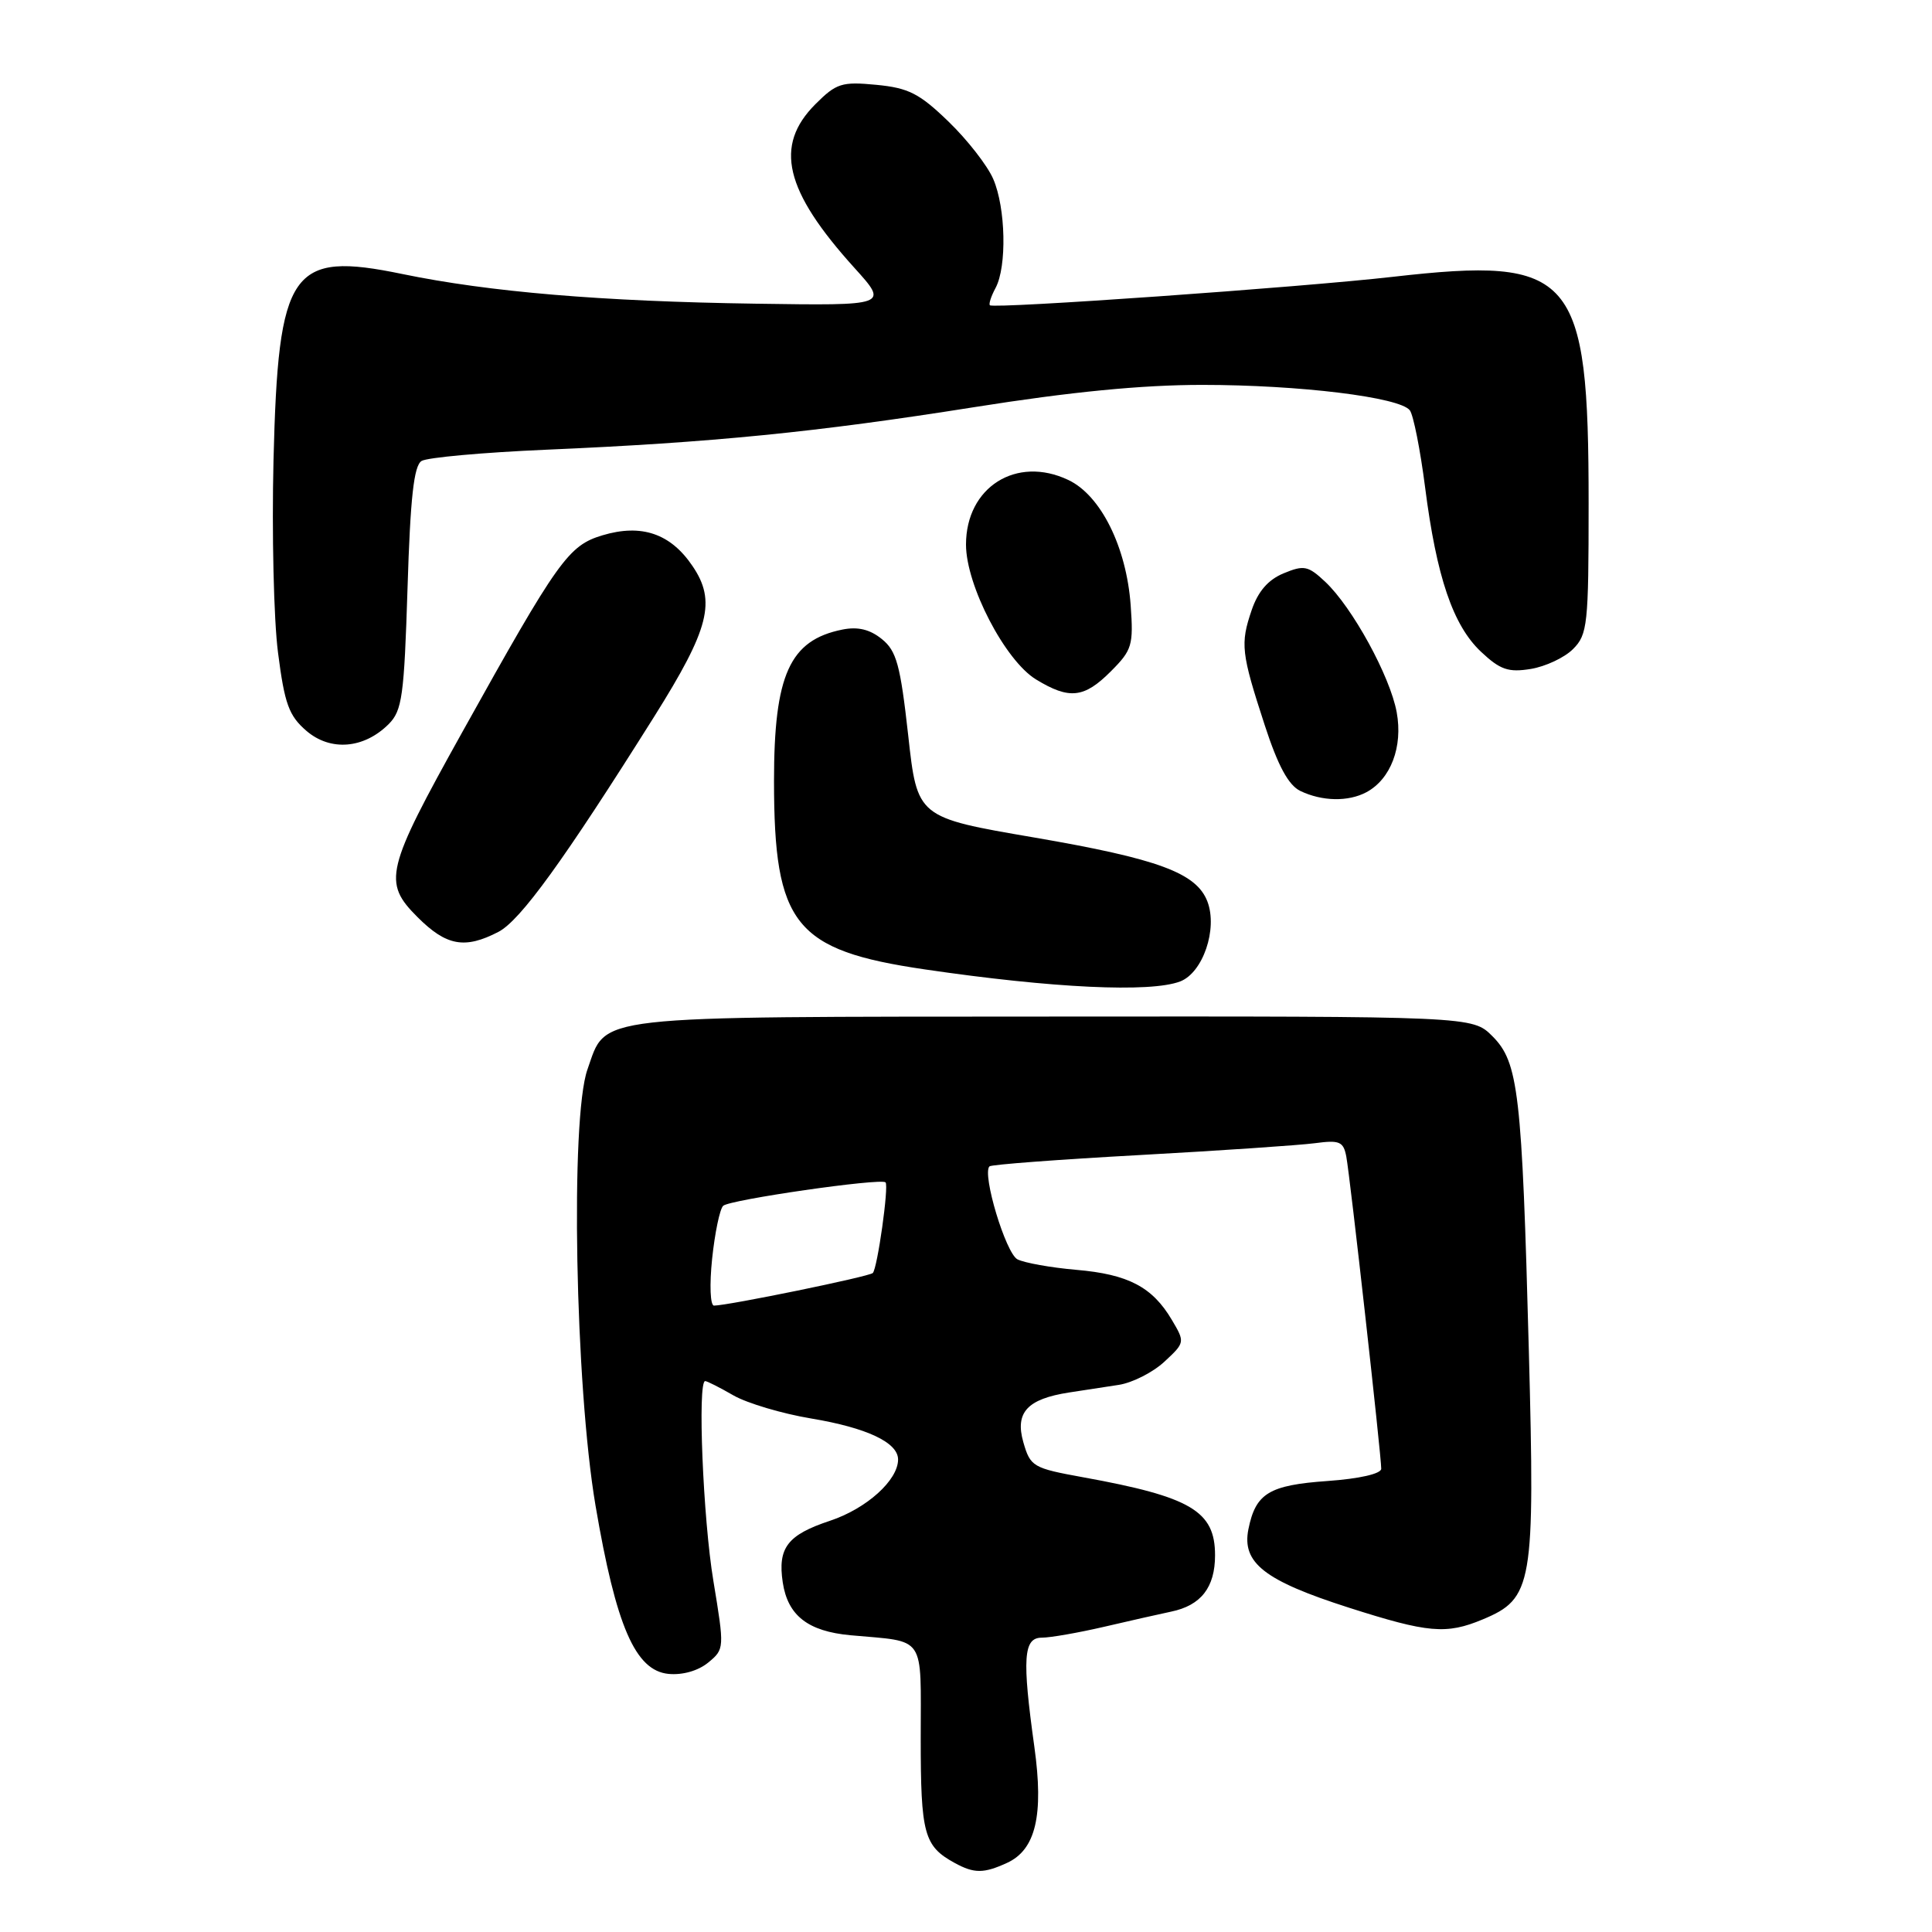 <?xml version="1.0" encoding="UTF-8" standalone="no"?>
<!DOCTYPE svg PUBLIC "-//W3C//DTD SVG 1.1//EN" "http://www.w3.org/Graphics/SVG/1.1/DTD/svg11.dtd" >
<svg xmlns="http://www.w3.org/2000/svg" xmlns:xlink="http://www.w3.org/1999/xlink" version="1.1" viewBox="0 0 256 256">
 <g >
 <path fill="currentColor"
d=" M 133.42 246.85 C 137.24 245.11 138.32 240.54 137.06 231.48 C 135.42 219.71 135.61 217.00 138.04 217.00 C 139.17 217.00 142.88 216.35 146.29 215.56 C 149.71 214.76 153.71 213.86 155.18 213.55 C 159.14 212.73 161.00 210.34 161.00 206.08 C 161.00 200.22 157.81 198.34 143.54 195.75 C 136.87 194.54 136.53 194.34 135.60 191.11 C 134.47 187.16 136.11 185.37 141.67 184.51 C 143.50 184.23 146.47 183.77 148.26 183.50 C 150.05 183.22 152.76 181.85 154.28 180.44 C 157.02 177.90 157.03 177.85 155.28 174.90 C 152.70 170.53 149.50 168.85 142.62 168.26 C 139.26 167.97 135.75 167.34 134.82 166.87 C 133.27 166.07 130.10 155.56 131.11 154.55 C 131.35 154.31 140.31 153.64 151.02 153.05 C 161.74 152.46 172.18 151.75 174.23 151.48 C 177.50 151.04 178.01 151.26 178.39 153.24 C 178.89 155.88 183.04 192.97 183.02 194.62 C 183.01 195.28 180.14 195.94 175.91 196.24 C 168.14 196.79 166.38 197.87 165.42 202.63 C 164.53 207.09 167.54 209.44 178.72 213.02 C 189.22 216.38 191.64 216.60 196.47 214.58 C 203.10 211.81 203.40 210.05 202.58 179.00 C 201.67 144.72 201.21 140.76 197.75 137.30 C 195.11 134.66 195.11 134.66 139.58 134.70 C 77.62 134.74 80.42 134.43 77.84 141.71 C 75.55 148.18 76.21 183.59 78.91 199.50 C 81.63 215.48 84.18 221.37 88.58 221.80 C 90.44 221.98 92.51 221.39 93.84 220.30 C 96.00 218.52 96.00 218.41 94.53 209.50 C 93.15 201.22 92.41 183.00 93.44 183.00 C 93.69 183.00 95.37 183.85 97.19 184.90 C 99.01 185.94 103.65 187.32 107.50 187.96 C 114.86 189.19 119.00 191.14 119.00 193.39 C 119.00 196.14 114.82 199.90 109.98 201.51 C 104.34 203.38 103.03 205.09 103.72 209.69 C 104.39 214.08 107.06 216.16 112.71 216.68 C 122.80 217.60 122.00 216.44 122.00 230.33 C 122.00 243.03 122.43 244.62 126.50 246.85 C 129.08 248.26 130.34 248.26 133.42 246.85 Z  M 156.37 130.05 C 159.39 128.90 161.37 123.10 159.99 119.46 C 158.54 115.67 153.50 113.80 137.02 110.97 C 121.54 108.32 121.54 108.32 120.34 97.42 C 119.30 88.11 118.80 86.25 116.85 84.68 C 115.27 83.40 113.68 83.01 111.63 83.42 C 104.63 84.82 102.56 89.41 102.56 103.50 C 102.57 122.53 105.28 125.92 122.54 128.45 C 139.50 130.94 152.42 131.55 156.37 130.05 Z  M 66.04 123.48 C 68.95 121.97 74.67 114.07 86.70 94.93 C 94.00 83.30 94.93 79.66 91.76 75.00 C 88.85 70.69 85.00 69.38 79.83 70.93 C 75.31 72.29 73.97 74.17 61.26 97.00 C 51.08 115.29 50.69 116.89 55.32 121.52 C 59.14 125.34 61.58 125.79 66.04 123.48 Z  M 181.06 104.97 C 184.28 103.24 185.91 98.96 185.07 94.38 C 184.20 89.61 179.19 80.46 175.60 77.09 C 173.33 74.96 172.78 74.85 170.08 75.97 C 168.03 76.82 166.70 78.36 165.85 80.85 C 164.33 85.32 164.46 86.51 167.59 96.11 C 169.34 101.48 170.73 104.04 172.29 104.80 C 175.17 106.19 178.65 106.26 181.06 104.97 Z  M 51.50 95.95 C 53.29 94.16 53.55 92.24 54.00 77.93 C 54.37 65.93 54.84 61.71 55.86 61.08 C 56.61 60.62 64.03 59.95 72.36 59.59 C 94.39 58.64 108.15 57.27 129.09 53.95 C 141.88 51.92 151.30 51.00 159.30 51.00 C 172.19 51.00 185.49 52.63 186.81 54.37 C 187.28 54.99 188.19 59.57 188.83 64.55 C 190.35 76.46 192.53 82.87 196.24 86.36 C 198.78 88.75 199.86 89.12 202.83 88.64 C 204.78 88.32 207.31 87.14 208.44 86.00 C 210.36 84.08 210.50 82.77 210.50 66.72 C 210.50 36.27 208.50 33.95 184.56 36.68 C 172.37 38.07 131.75 40.94 131.17 40.45 C 130.99 40.30 131.32 39.26 131.92 38.15 C 133.43 35.33 133.27 27.55 131.61 23.72 C 130.85 21.95 128.18 18.52 125.68 16.11 C 121.83 12.38 120.38 11.65 116.12 11.24 C 111.54 10.80 110.82 11.03 108.05 13.80 C 102.54 19.31 103.95 25.25 113.22 35.50 C 117.74 40.50 117.74 40.50 100.12 40.24 C 79.67 39.94 64.85 38.69 53.32 36.31 C 38.53 33.25 36.87 35.66 36.24 61.00 C 36.01 70.62 36.27 82.10 36.84 86.49 C 37.71 93.28 38.28 94.84 40.60 96.84 C 43.79 99.58 48.22 99.22 51.50 95.95 Z  M 147.19 88.96 C 150.01 86.14 150.20 85.50 149.82 80.20 C 149.26 72.48 145.86 65.63 141.56 63.60 C 134.68 60.33 128.00 64.55 128.00 72.16 C 128.00 77.56 133.18 87.53 137.28 90.03 C 141.69 92.72 143.65 92.51 147.19 88.96 Z  M 94.36 166.79 C 94.72 163.38 95.37 160.23 95.82 159.78 C 96.63 158.97 116.74 156.07 117.34 156.67 C 117.80 157.13 116.26 168.08 115.65 168.68 C 115.18 169.16 96.48 172.99 94.61 173.00 C 94.11 173.00 94.00 170.25 94.36 166.79 Z "/>
</g>
</svg>